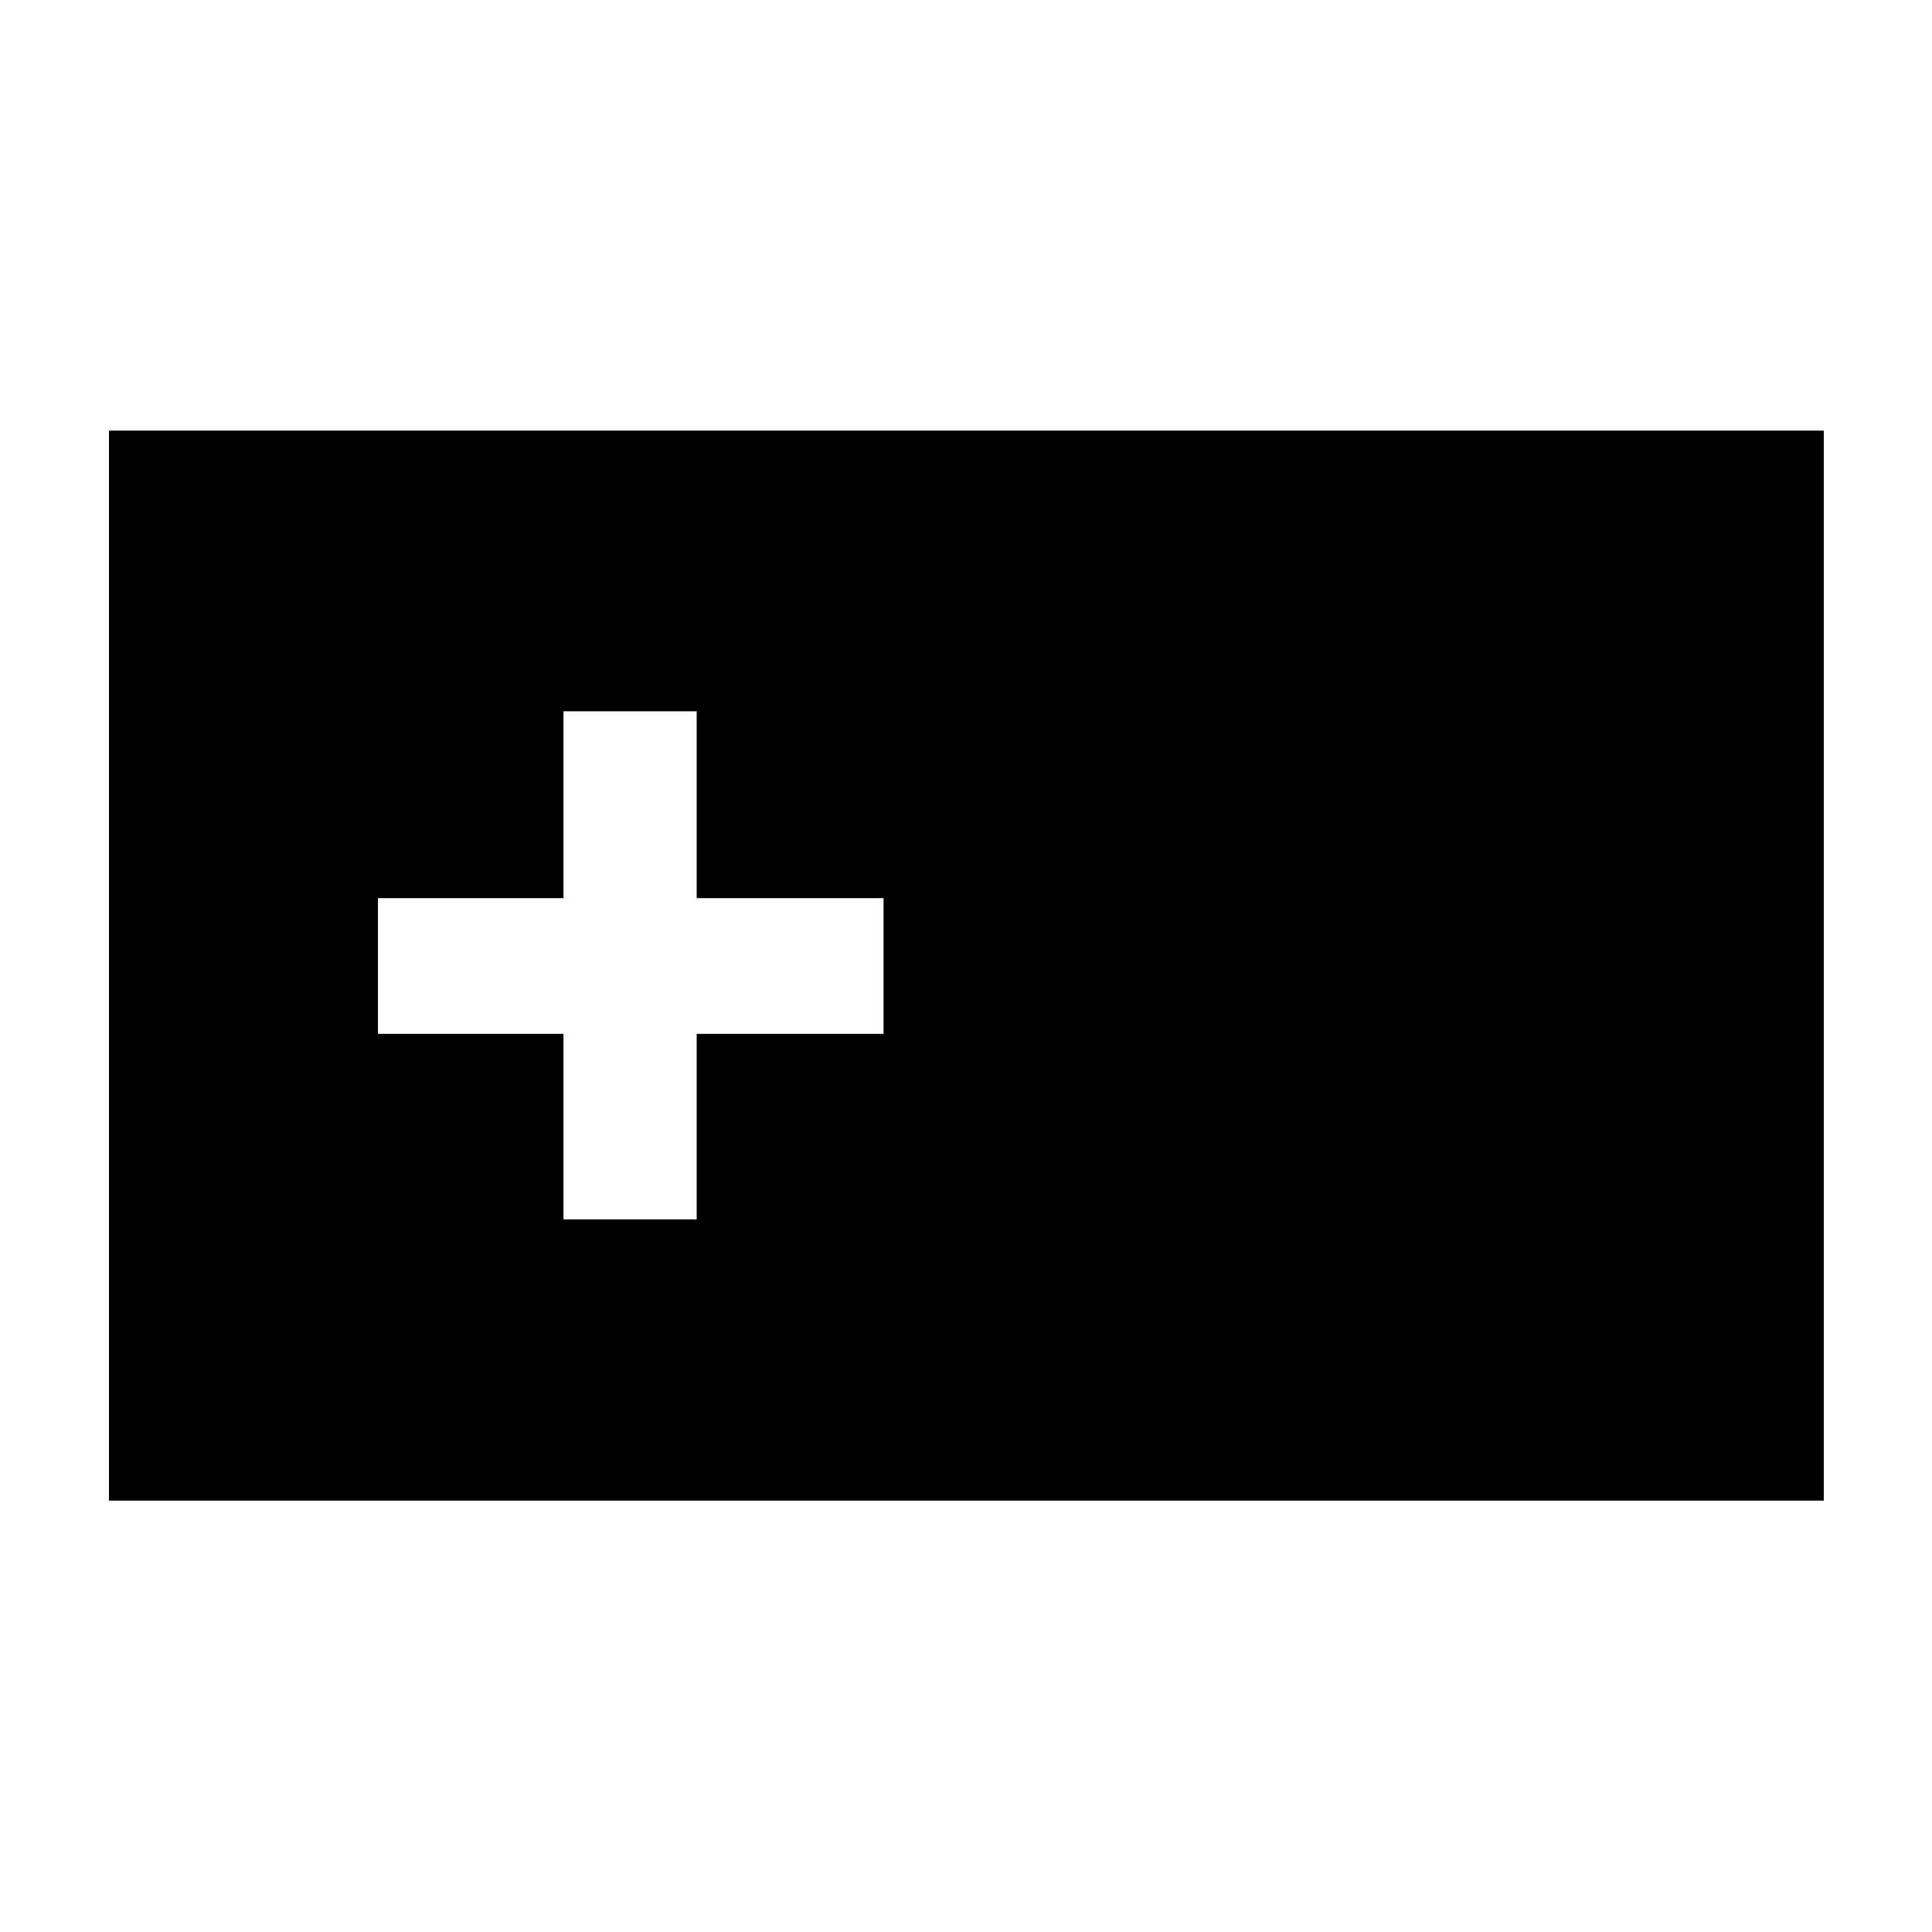 <svg xmlns="http://www.w3.org/2000/svg" height="40" viewBox="0 -960 960 960" width="40"><path d="M54.15-214.35v-531.68h852.08v531.68H54.15ZM279.99-354.1h66.18v-92.19h92.86v-67.42h-92.86v-92.85h-66.18v92.85H187.8v67.42h92.19v92.19Z"/></svg>